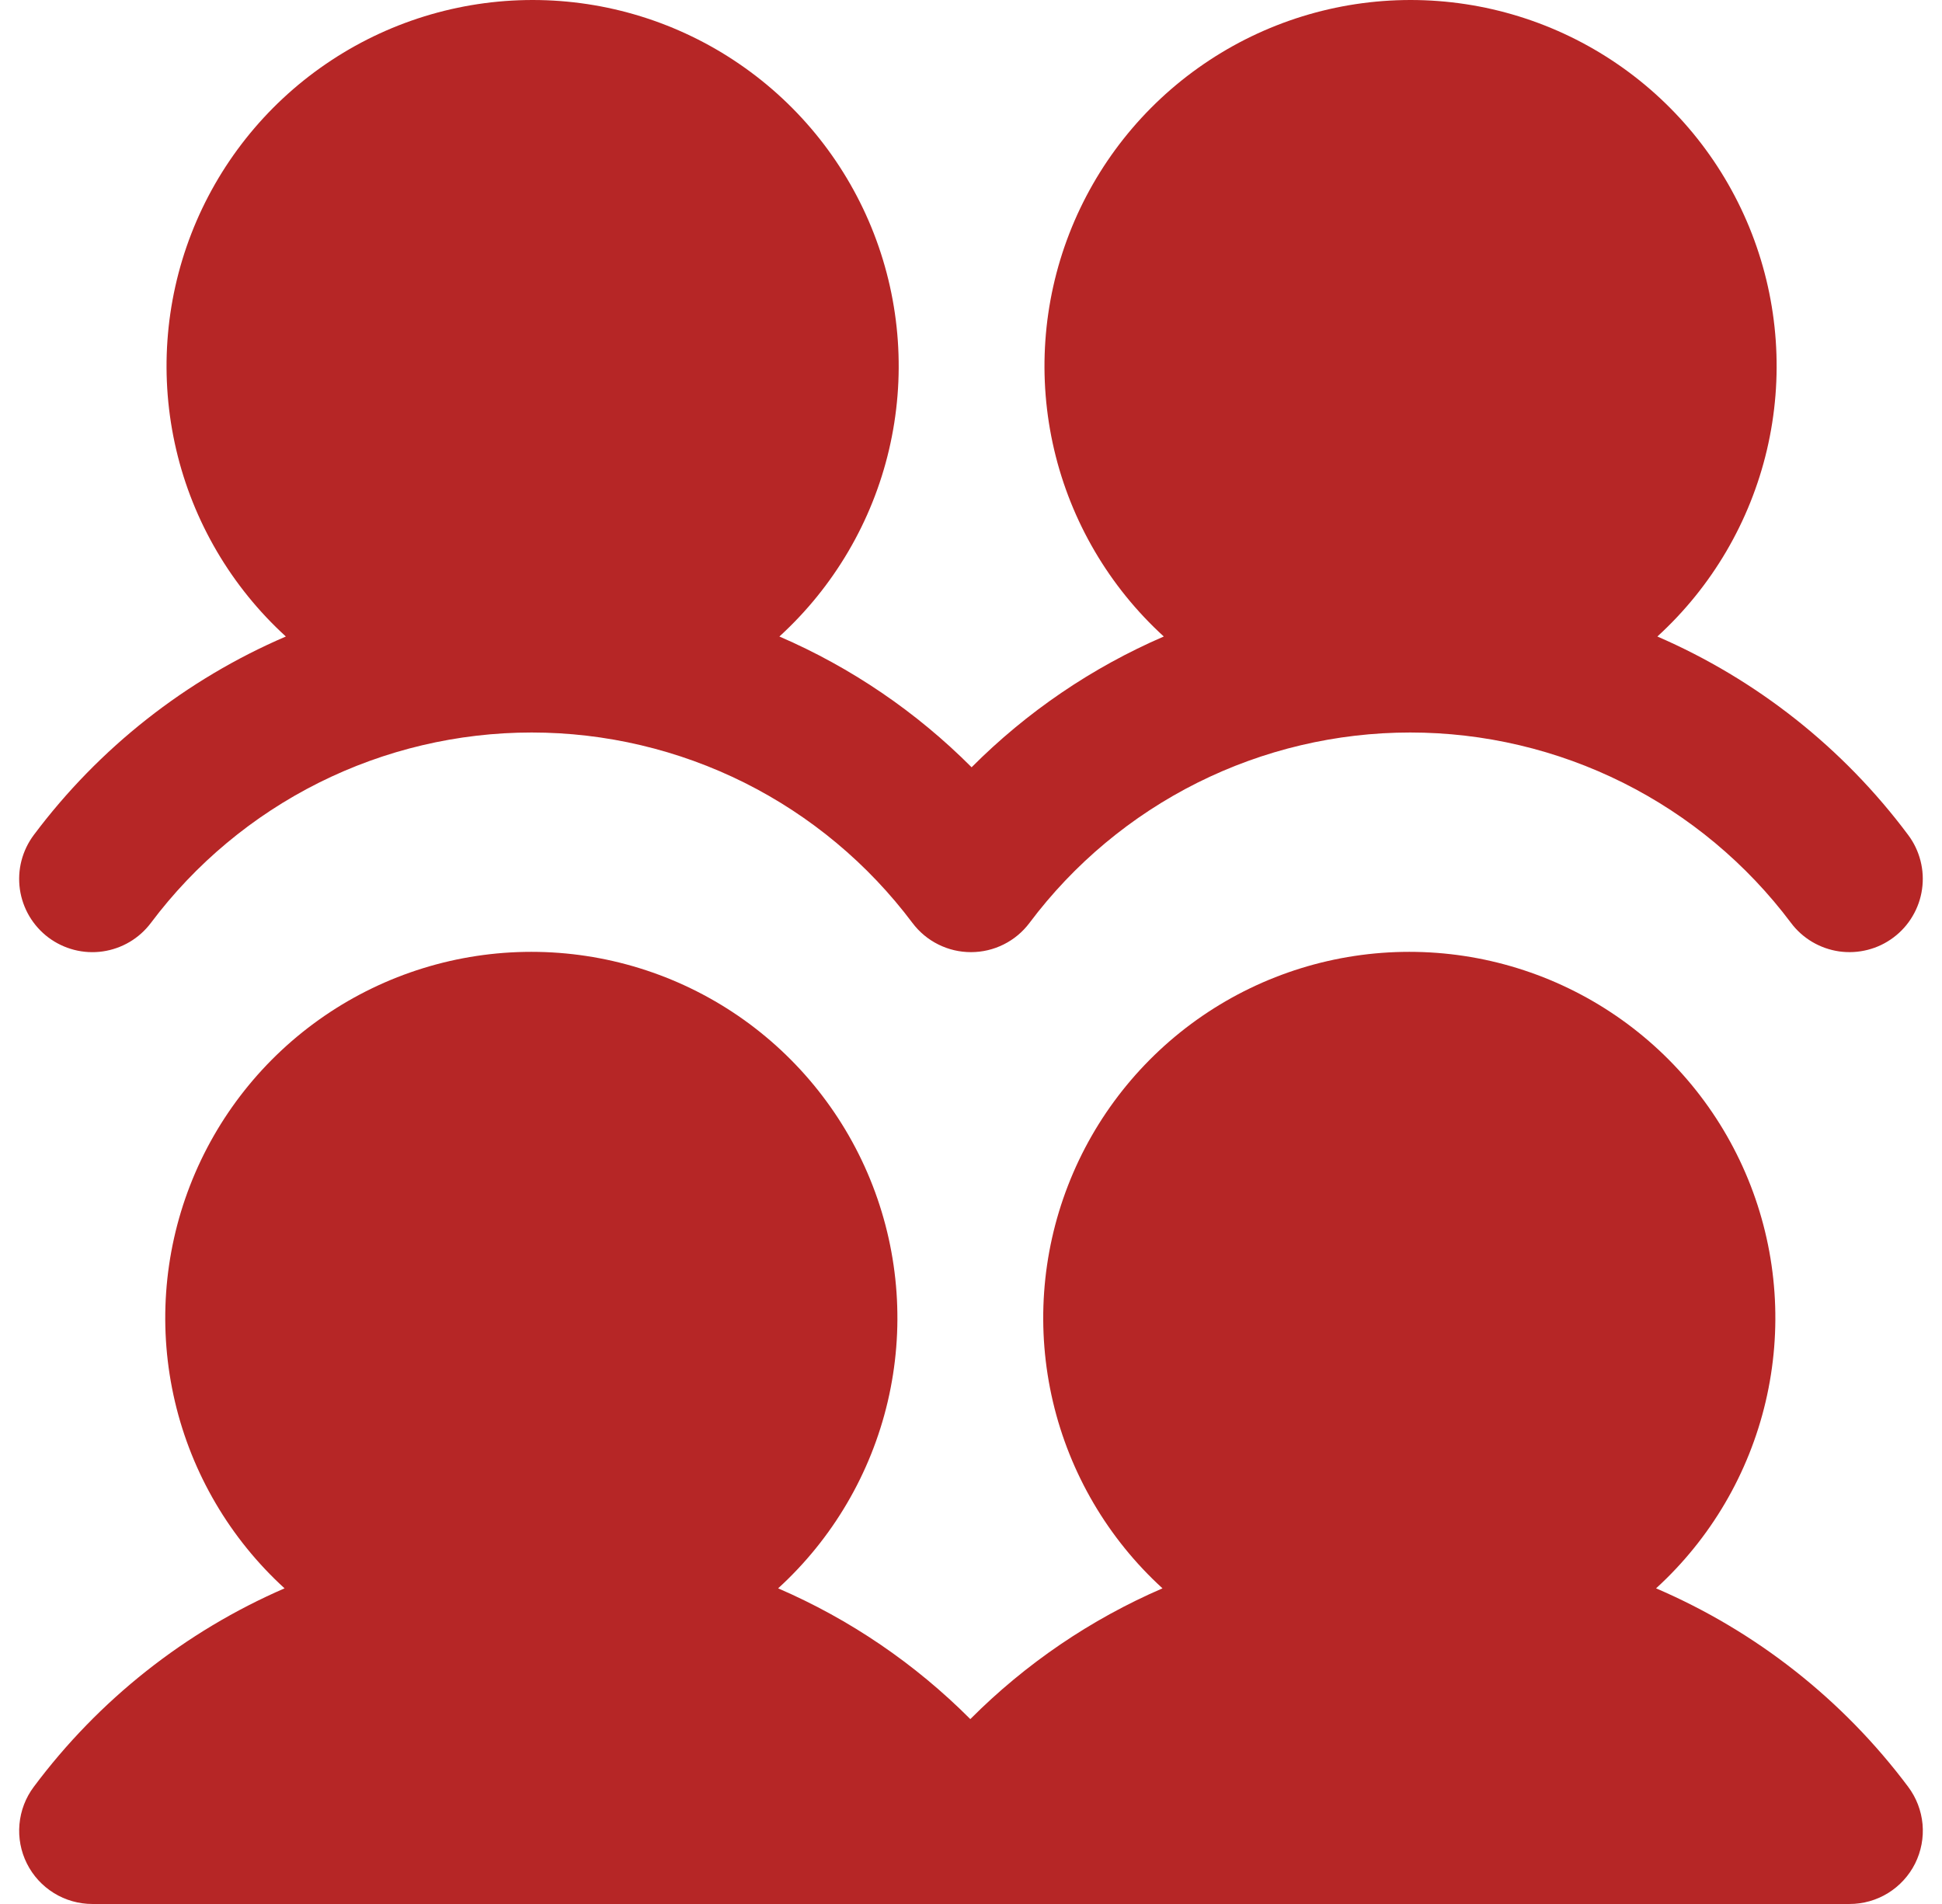 <svg width="51" height="50" viewBox="0 0 51 50" fill="none" xmlns="http://www.w3.org/2000/svg">
<path d="M50.11 46.921C50.325 47.207 50.456 47.547 50.489 47.903C50.521 48.259 50.453 48.617 50.294 48.937C50.134 49.256 49.888 49.525 49.584 49.713C49.28 49.901 48.929 50 48.572 50H2.426C2.069 50 1.719 49.901 1.415 49.713C1.111 49.525 0.866 49.257 0.706 48.937C0.546 48.618 0.479 48.26 0.511 47.905C0.543 47.549 0.673 47.209 0.887 46.924C2.59 44.641 4.861 42.844 7.473 41.711C6.041 40.404 5.037 38.694 4.594 36.807C4.151 34.919 4.289 32.942 4.99 31.134C5.691 29.326 6.922 27.773 8.522 26.677C10.121 25.582 12.015 24.996 13.954 24.996C15.893 24.996 17.786 25.582 19.386 26.677C20.985 27.773 22.216 29.326 22.917 31.134C23.618 32.942 23.756 34.919 23.313 36.807C22.87 38.694 21.867 40.404 20.435 41.711C22.32 42.525 24.032 43.691 25.482 45.145C26.931 43.691 28.644 42.525 30.529 41.711C29.097 40.404 28.094 38.694 27.651 36.807C27.208 34.919 27.346 32.942 28.047 31.134C28.747 29.326 29.979 27.773 31.578 26.677C33.178 25.582 35.071 24.996 37.01 24.996C38.949 24.996 40.842 25.582 42.442 26.677C44.042 27.773 45.273 29.326 45.974 31.134C46.675 32.942 46.812 34.919 46.369 36.807C45.926 38.694 44.923 40.404 43.491 41.711C46.116 42.838 48.398 44.635 50.11 46.921ZM1.272 24.62C1.474 24.771 1.704 24.881 1.948 24.944C2.193 25.007 2.448 25.021 2.698 24.985C2.948 24.949 3.188 24.864 3.405 24.736C3.623 24.607 3.812 24.437 3.964 24.235C5.128 22.683 6.638 21.423 8.373 20.555C10.108 19.688 12.022 19.236 13.962 19.236C15.902 19.236 17.816 19.688 19.552 20.555C21.287 21.423 22.796 22.683 23.961 24.235C24.14 24.474 24.372 24.668 24.639 24.801C24.906 24.935 25.2 25.004 25.499 25.004C25.797 25.004 26.092 24.935 26.359 24.801C26.626 24.668 26.858 24.474 27.037 24.235C28.201 22.683 29.711 21.423 31.446 20.555C33.181 19.688 35.095 19.236 37.035 19.236C38.975 19.236 40.889 19.688 42.624 20.555C44.36 21.423 45.87 22.683 47.034 24.235C47.185 24.437 47.375 24.607 47.593 24.736C47.81 24.864 48.051 24.949 48.301 24.985C48.551 25.02 48.806 25.006 49.05 24.943C49.295 24.881 49.525 24.77 49.727 24.618C49.929 24.467 50.099 24.277 50.227 24.059C50.356 23.842 50.441 23.601 50.476 23.351C50.512 23.101 50.498 22.847 50.435 22.602C50.372 22.357 50.262 22.127 50.11 21.925C48.407 19.643 46.137 17.847 43.525 16.715C44.957 15.408 45.96 13.698 46.403 11.811C46.846 9.923 46.708 7.946 46.007 6.138C45.306 4.331 44.075 2.777 42.476 1.682C40.876 0.586 38.983 0 37.044 0C35.105 0 33.211 0.586 31.612 1.682C30.012 2.777 28.781 4.331 28.08 6.138C27.379 7.946 27.241 9.923 27.684 11.811C28.127 13.698 29.131 15.408 30.563 16.715C28.678 17.529 26.965 18.695 25.516 20.149C24.066 18.695 22.353 17.529 20.468 16.715C21.9 15.408 22.904 13.698 23.347 11.811C23.79 9.923 23.652 7.946 22.951 6.138C22.25 4.331 21.019 2.777 19.419 1.682C17.82 0.586 15.926 0 13.988 0C12.049 0 10.155 0.586 8.556 1.682C6.956 2.777 5.725 4.331 5.024 6.138C4.323 7.946 4.185 9.923 4.628 11.811C5.071 13.698 6.075 15.408 7.507 16.715C4.882 17.843 2.599 19.641 0.887 21.928C0.736 22.13 0.626 22.36 0.563 22.604C0.5 22.849 0.487 23.103 0.522 23.353C0.558 23.603 0.643 23.844 0.771 24.061C0.9 24.278 1.07 24.468 1.272 24.62Z" fill="#B62626"/>
</svg>
